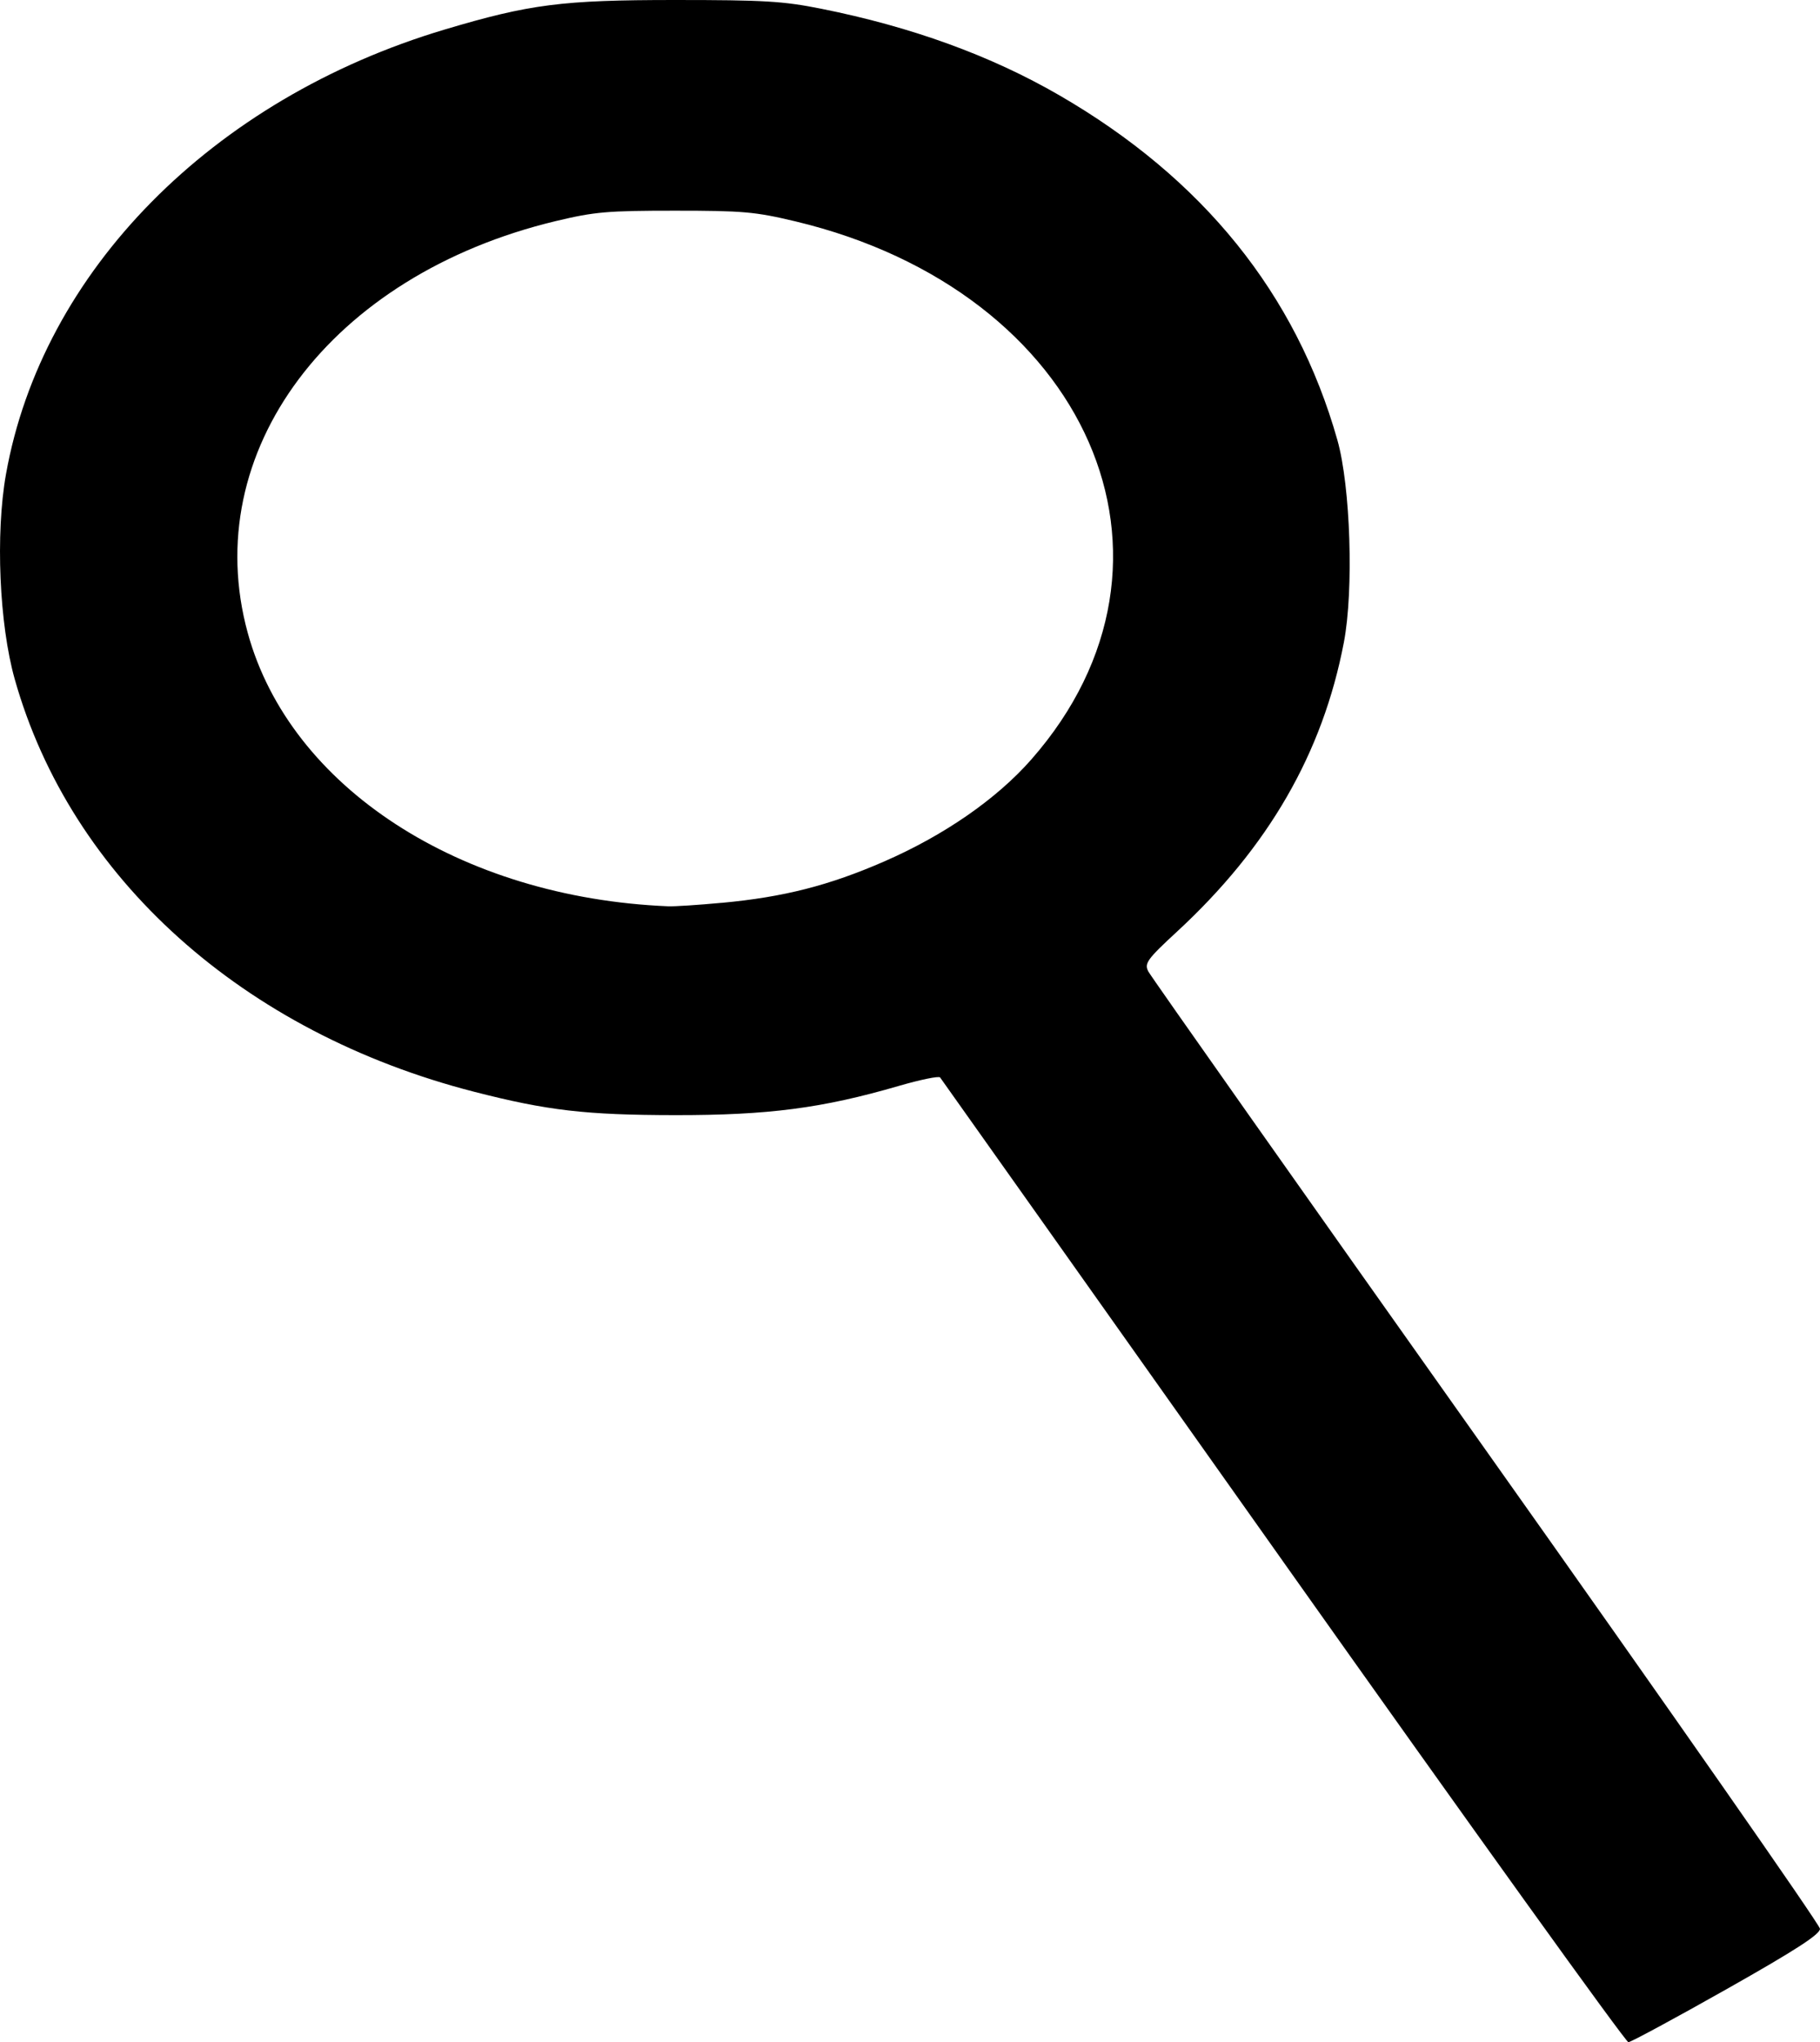 <?xml version="1.0" encoding="UTF-8" standalone="no"?>
<!-- Created with Inkscape (http://www.inkscape.org/) -->

<svg
   width="83.599mm"
   height="93.806mm"
   viewBox="0 0 83.599 93.806"
   version="1.1"
   id="svg1"
   xml:space="preserve"
   xmlns="http://www.w3.org/2000/svg"
   xmlns:svg="http://www.w3.org/2000/svg"><defs
     id="defs1" /><g
     id="layer1"
     transform="translate(-37.783,-193.109)"><path
       style="fill:#000000"
       d="m 96.716,264.83 c -8.607,-12.152 -15.694,-22.155 -15.751,-22.229 -0.056,-0.073 -0.91,0.102 -1.896,0.389 -3.53,1.027 -5.989,1.347 -10.284,1.342 -4.104,-0.006 -5.852,-0.209 -9.214,-1.071 -10.628,-2.726 -18.536,-9.826 -21.111,-18.954 -0.711,-2.521 -0.889,-6.677 -0.403,-9.412 1.657,-9.318 9.472,-17.242 20.15,-20.429 3.905,-1.166 5.395,-1.357 10.578,-1.357 4.097,0 4.968,0.052 6.706,0.399 4.155,0.829 7.799,2.153 10.948,3.976 6.599,3.821 10.876,9.123 12.775,15.839 0.604,2.134 0.756,6.9 0.297,9.297 -0.973,5.086 -3.467,9.407 -7.668,13.287 -1.367,1.263 -1.506,1.455 -1.315,1.824 0.118,0.227 7.104,10.137 15.526,22.022 8.422,11.886 15.319,21.764 15.327,21.952 0.011,0.251 -1.121,0.984 -4.284,2.771 -2.364,1.336 -4.397,2.434 -4.516,2.44 -0.119,0.006 -7.259,-9.933 -15.865,-22.085 z M 70.934,234.581 c 2.845,-0.264 4.935,-0.797 7.472,-1.905 2.752,-1.201 5.16,-2.871 6.749,-4.681 8.032,-9.144 2.608,-21.509 -10.843,-24.719 -1.84,-0.439 -2.399,-0.489 -5.527,-0.489 -3.107,0 -3.693,0.051 -5.467,0.476 -10.363,2.482 -16.436,10.598 -14.155,18.92 1.942,7.084 9.753,12.162 19.315,12.556 0.281,0.012 1.387,-0.06 2.457,-0.16 z"
       id="path1" /></g></svg>
